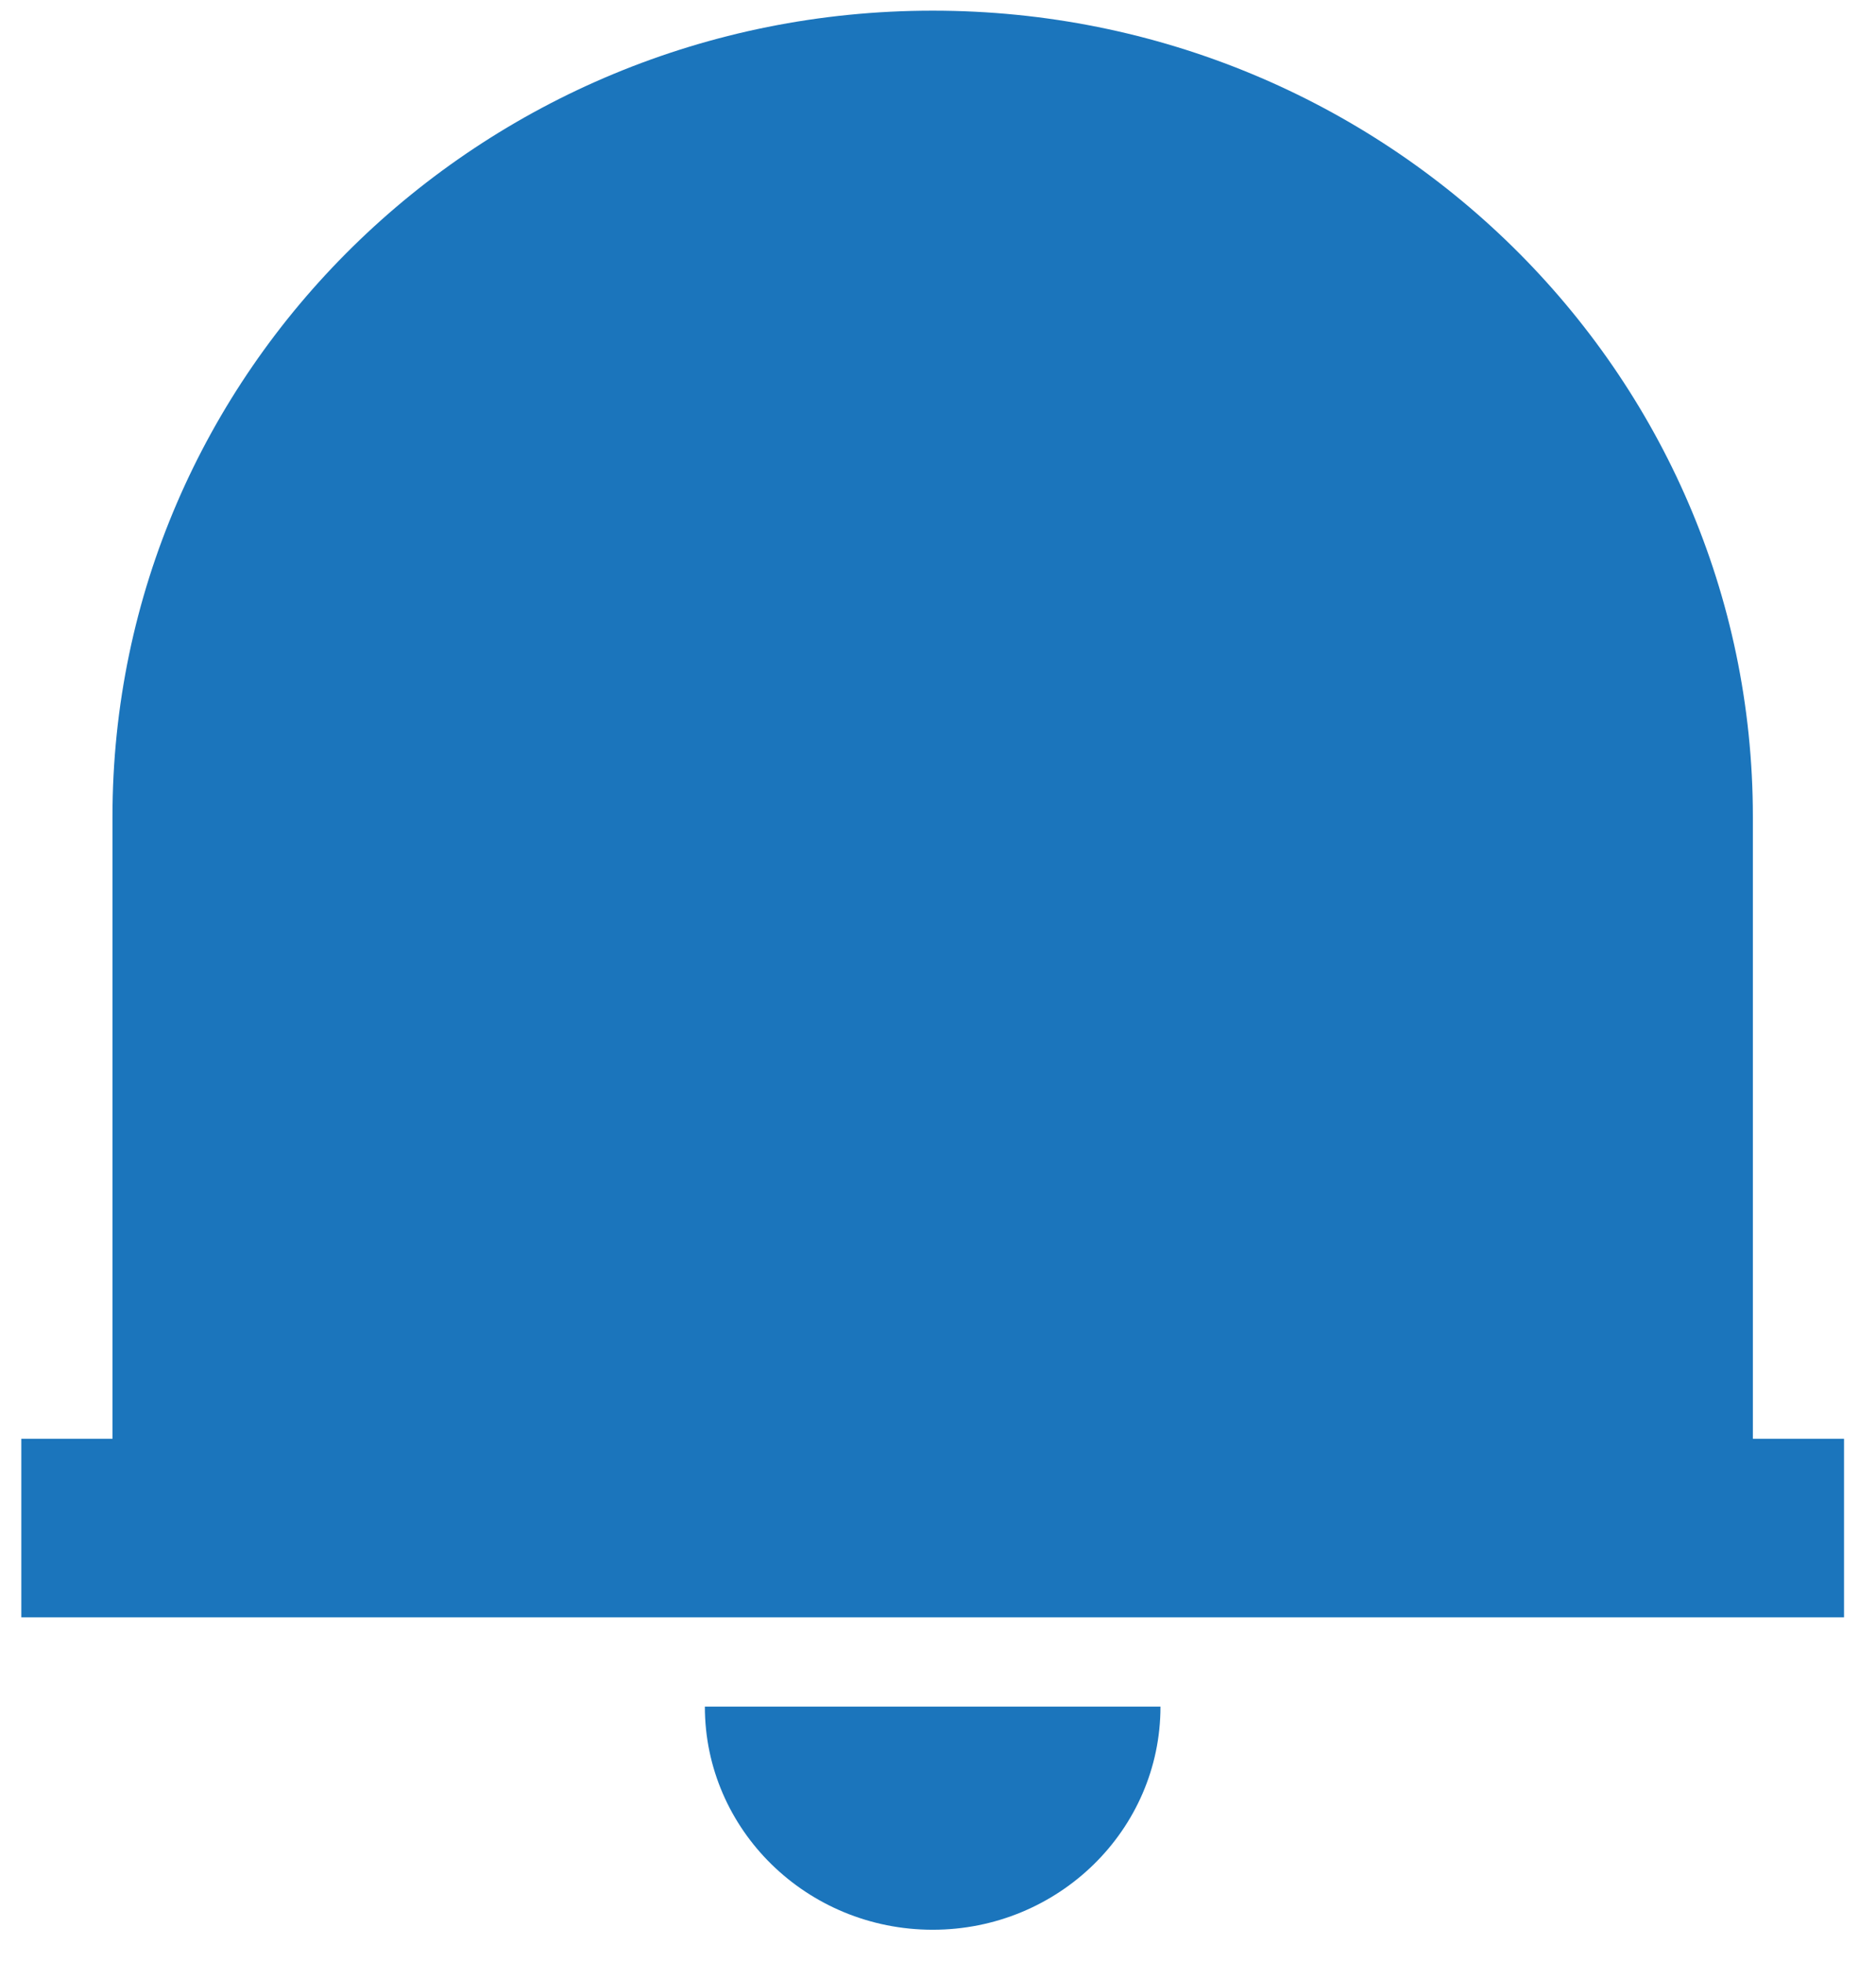 <svg width="22" height="23" viewBox="0 0 22 23" fill="none" xmlns="http://www.w3.org/2000/svg">
<path d="M21.625 18.962H0.25V16.869H1.319V9.576C1.319 4.357 5.625 0.125 10.938 0.125C16.25 0.125 20.556 4.357 20.556 9.576V16.869H21.625V18.962ZM8.266 20.009H13.609C13.609 21.454 12.413 22.625 10.938 22.625C9.462 22.625 8.266 21.454 8.266 20.009Z" fill="#1B75BC"/>
</svg>
